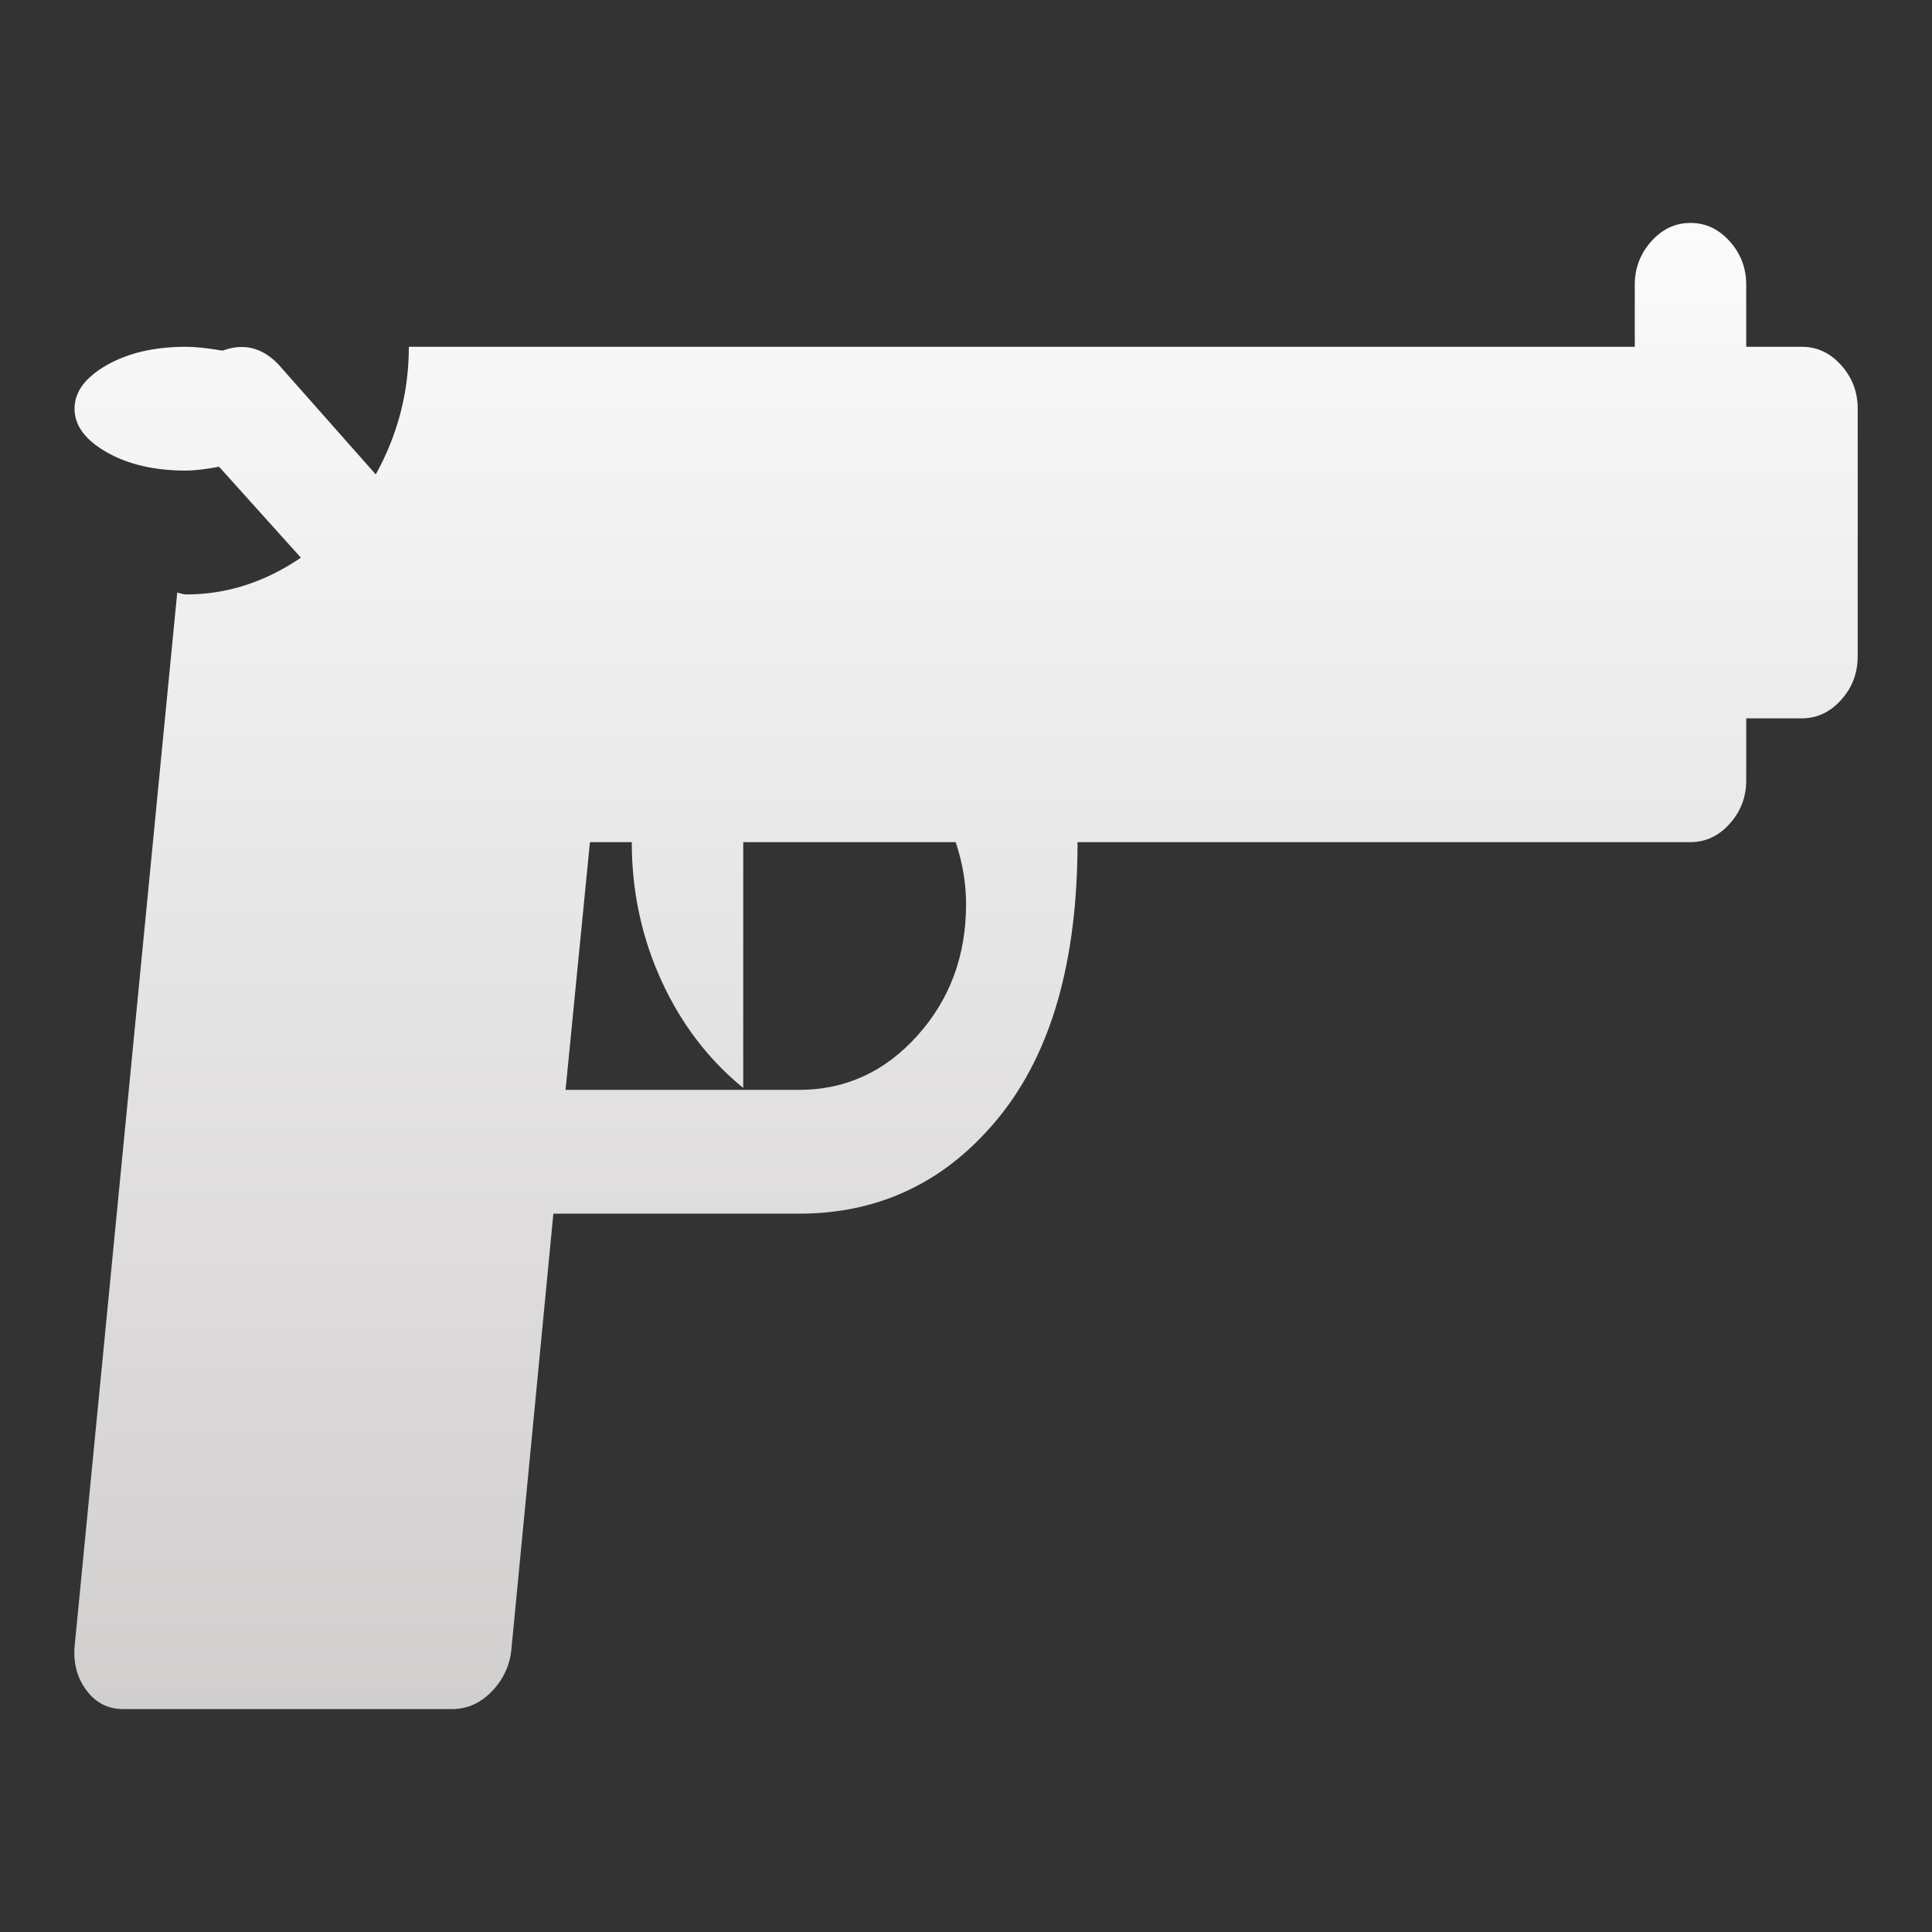 <svg width="26" height="26" viewBox="0 0 26 26" fill="none" xmlns="http://www.w3.org/2000/svg">
<rect x="0" y="0" width="26" height="26" fill="#333333" stroke="none"/>
<path d="M2.502 6.333C2.612 6.333 2.76 6.316 2.948 6.281L4.049 7.505C3.565 7.835 3.049 8 2.502 8C2.487 8 2.463 7.996 2.432 7.987L2.385 7.974L1.003 22.167C0.987 22.392 1.042 22.588 1.167 22.753C1.292 22.918 1.456 23 1.659 23H6.088C6.291 23 6.471 22.918 6.627 22.753C6.783 22.588 6.869 22.392 6.885 22.167L7.447 16.333H10.752C11.845 16.333 12.743 15.899 13.447 15.031C14.15 14.163 14.501 12.931 14.501 11.333H22.75C22.953 11.333 23.129 11.251 23.277 11.086C23.426 10.921 23.5 10.726 23.5 10.5V9.667H24.25C24.453 9.667 24.629 9.584 24.777 9.419C24.926 9.254 25 9.059 25 8.833V5.5C25 5.274 24.926 5.079 24.777 4.914C24.629 4.749 24.453 4.667 24.25 4.667H23.5V3.833C23.5 3.608 23.426 3.412 23.277 3.247C23.129 3.082 22.953 3 22.75 3C22.547 3 22.371 3.082 22.223 3.247C22.075 3.412 22 3.608 22 3.833V4.667H5.502C5.502 5.274 5.354 5.847 5.057 6.385L3.744 4.901C3.526 4.675 3.276 4.615 2.995 4.719C2.791 4.684 2.627 4.667 2.502 4.667C2.081 4.667 1.725 4.749 1.436 4.914C1.147 5.079 1.003 5.274 1.003 5.5C1.003 5.726 1.147 5.921 1.436 6.086C1.725 6.251 2.081 6.333 2.502 6.333ZM7.939 11.333H8.502C8.502 11.993 8.635 12.614 8.9 13.195C9.166 13.777 9.533 14.259 10.002 14.641V11.333H12.861C12.954 11.611 13.001 11.889 13.001 12.167C13.001 12.861 12.783 13.451 12.345 13.938C11.908 14.424 11.377 14.667 10.752 14.667H7.611L7.939 11.333Z" fill="url(#paint0_linear_13634_134)"/>
<defs>
<linearGradient id="paint0_linear_13634_134" x1="13" y1="3" x2="13" y2="23" gradientUnits="userSpaceOnUse">
<stop stop-color="#FBFBFB"/>
<stop offset="1" stop-color="#D1CECE"/>
</linearGradient>
</defs>
</svg>
